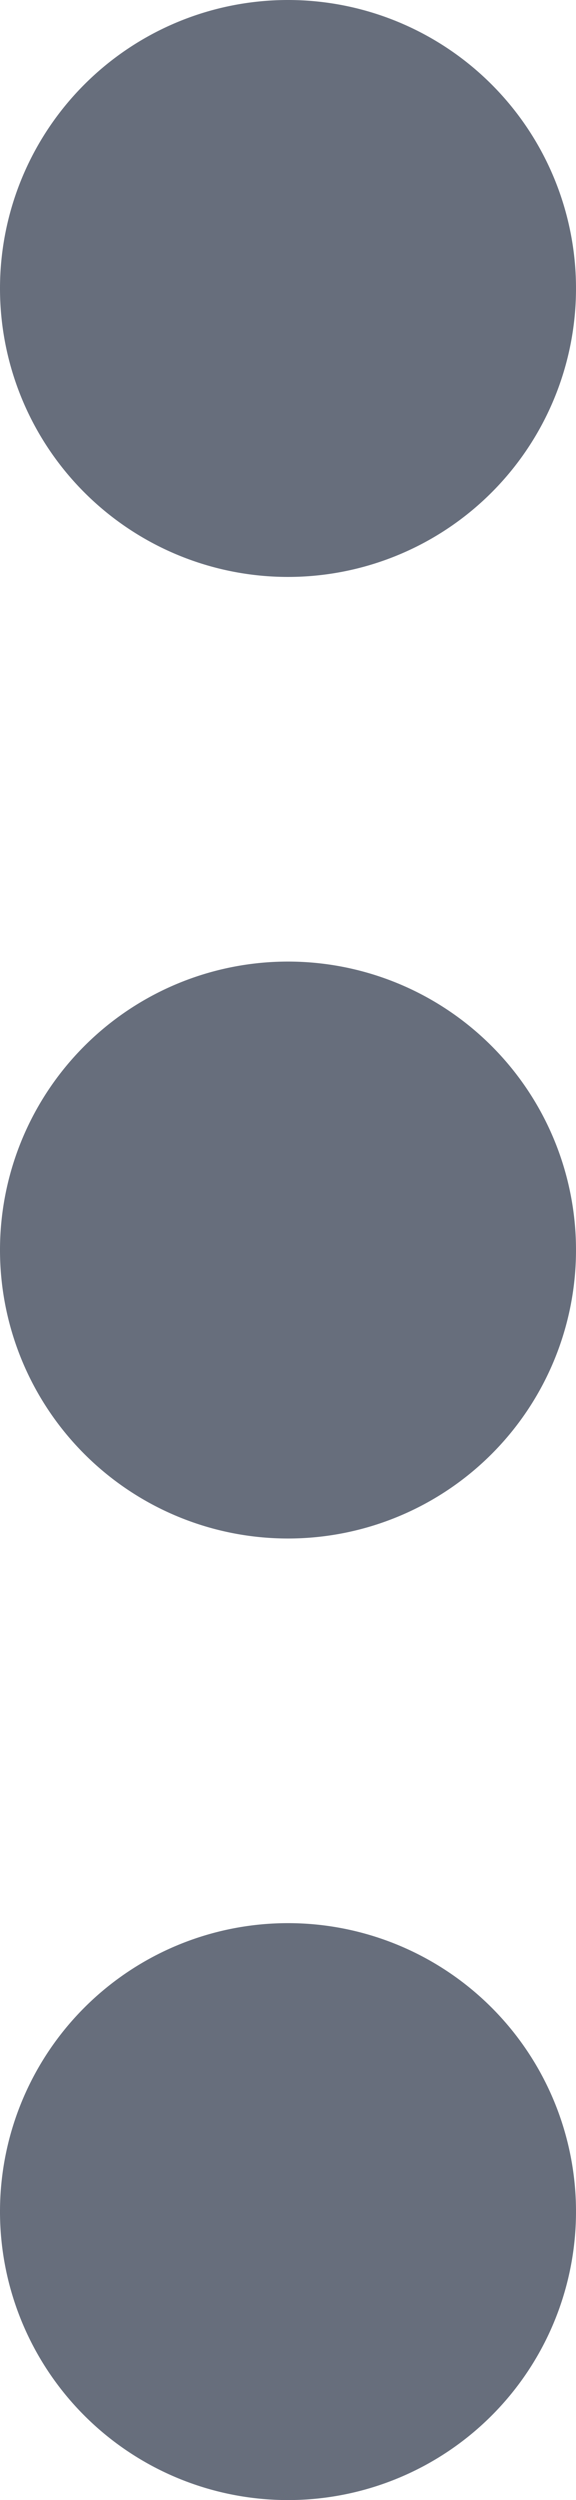 <svg xmlns="http://www.w3.org/2000/svg" width="4.2" height="18.2" viewBox="0 0 4.2 18.2"><defs><style>.a{fill:#676e7c;}</style></defs><path class="a" d="M13,15.1A2.1,2.1,0,1,0,15.1,13,2.1,2.1,0,0,0,13,15.1Z" transform="translate(-13 -6)"/><path class="a" d="M13,25.1A2.1,2.1,0,1,0,15.1,23,2.1,2.1,0,0,0,13,25.1Z" transform="translate(-13 -9)"/><path class="a" d="M13,5.1A2.1,2.1,0,1,0,15.1,3,2.1,2.1,0,0,0,13,5.1Z" transform="translate(-13 -3)"/></svg>